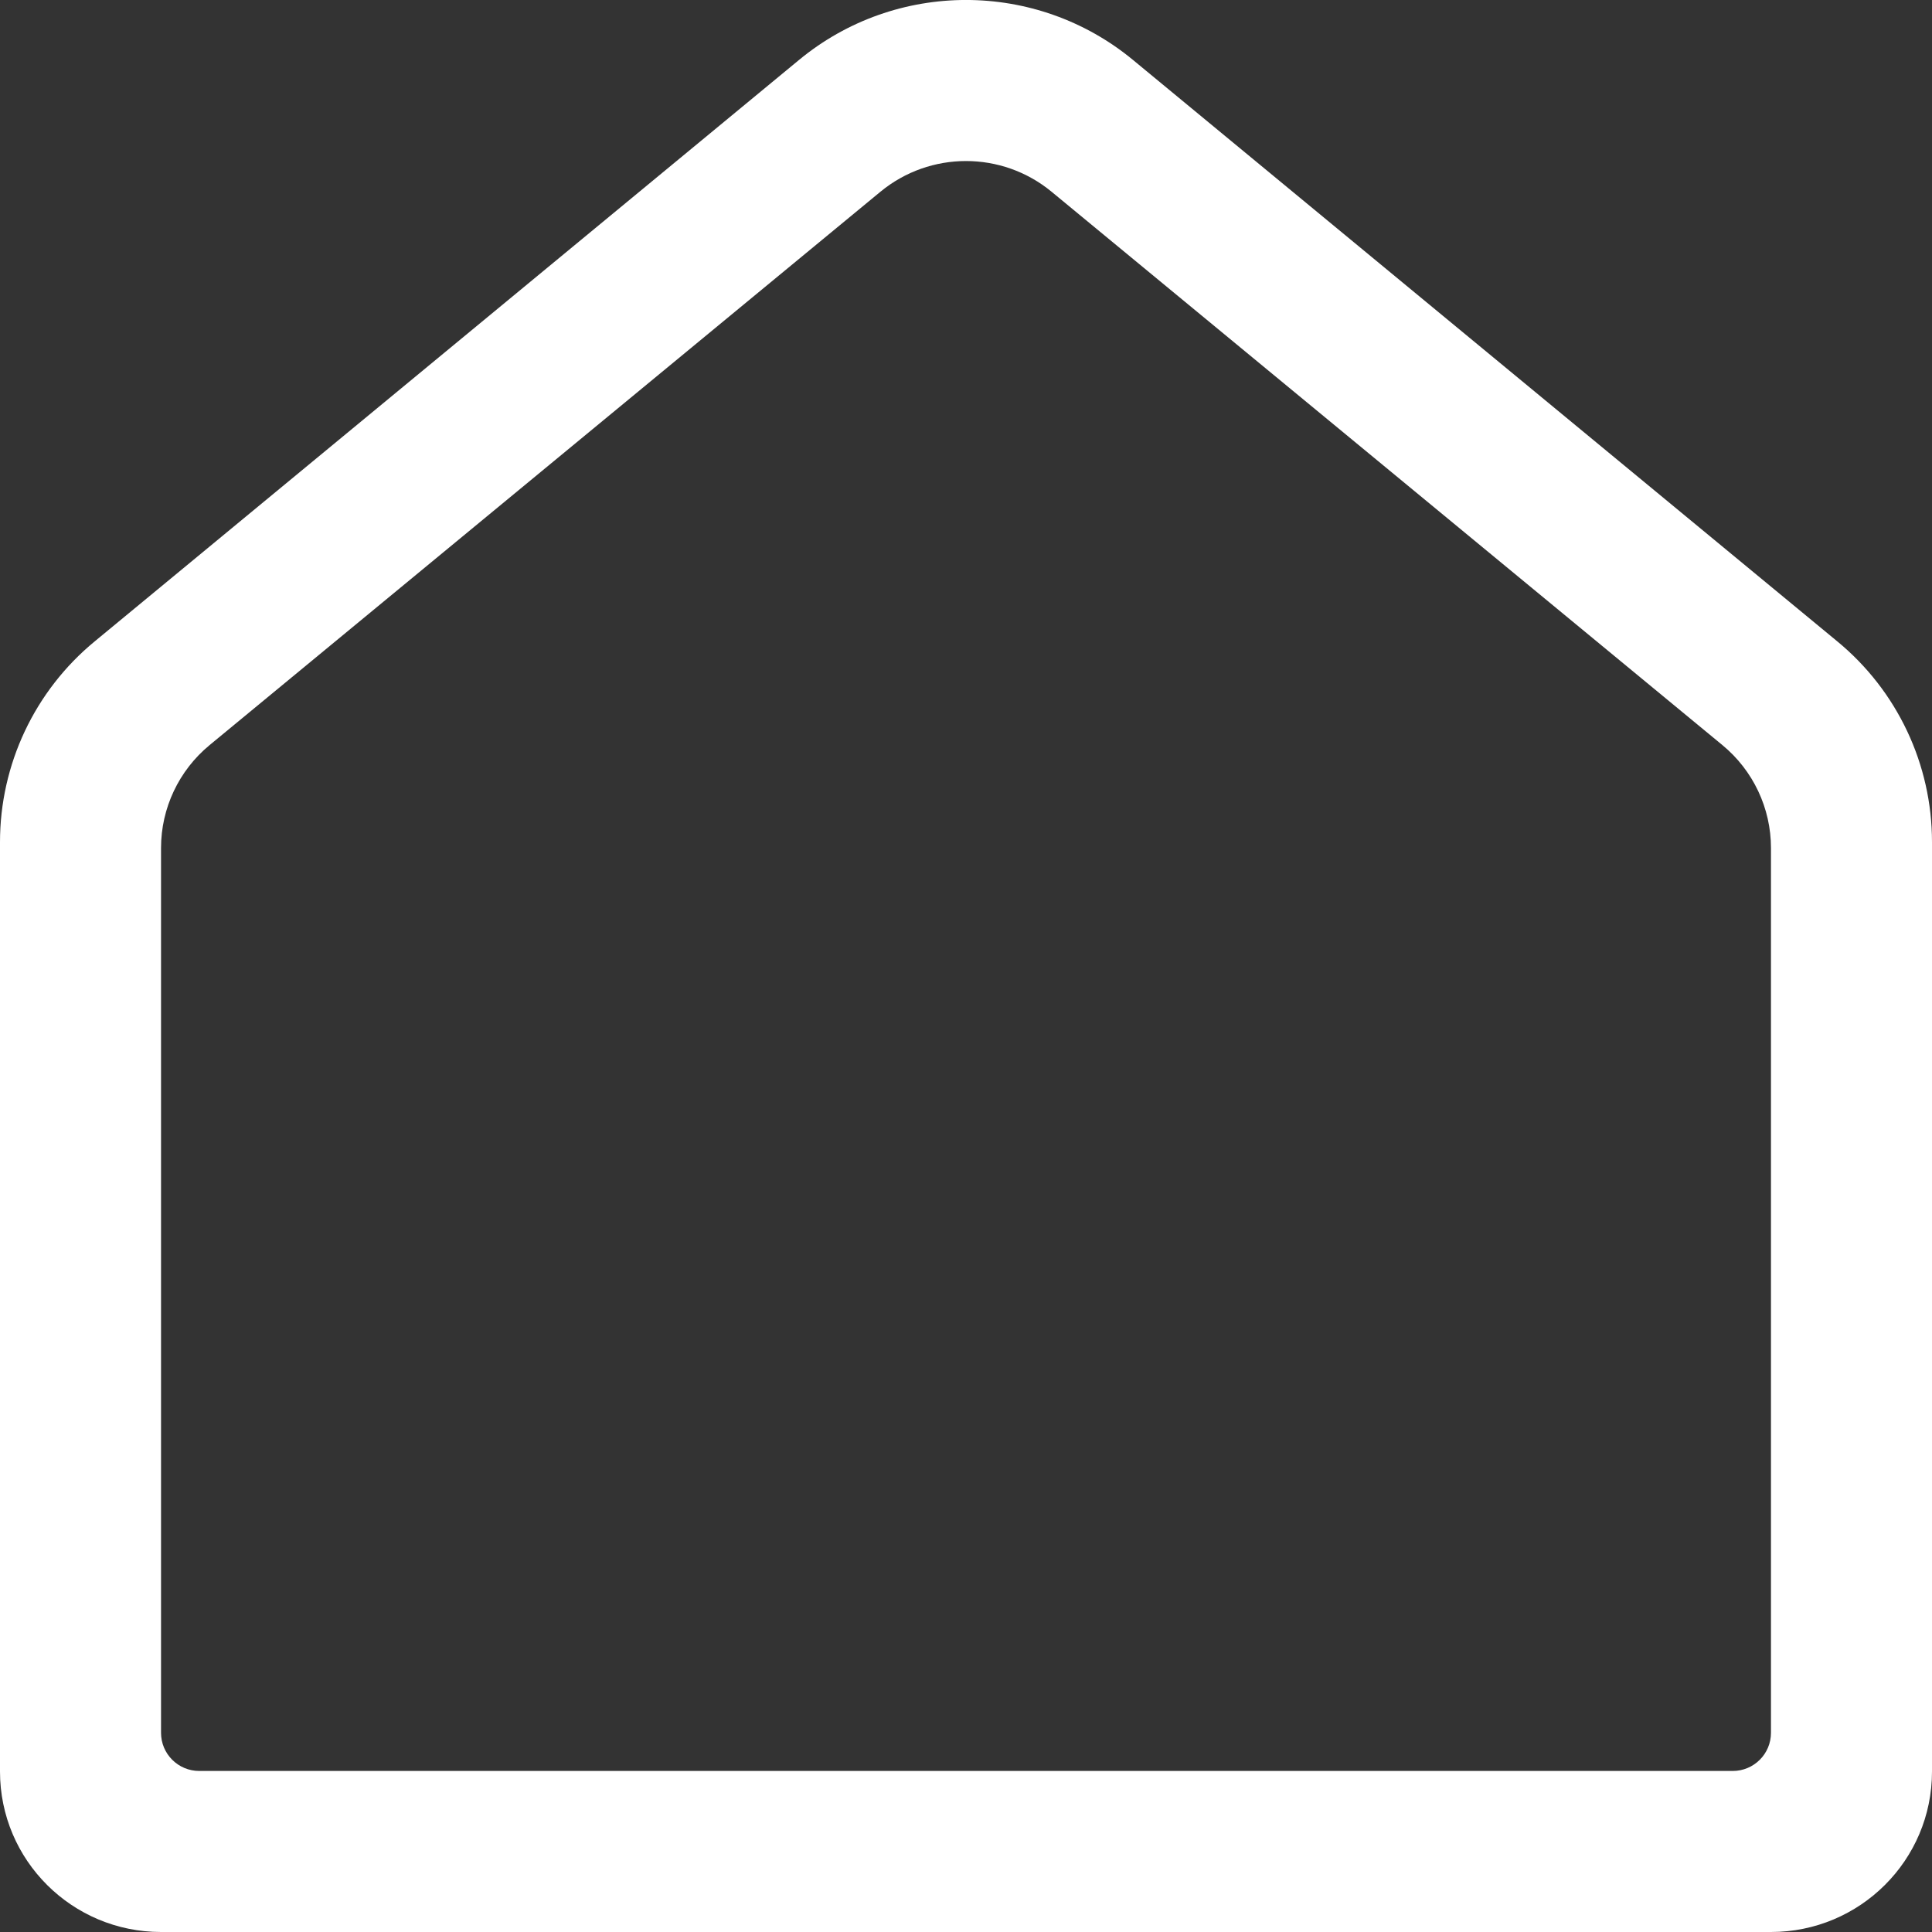 <?xml version="1.0" encoding="UTF-8"?>
<svg width="20px" height="20px" viewBox="0 0 20 20" version="1.1" xmlns="http://www.w3.org/2000/svg" xmlns:xlink="http://www.w3.org/1999/xlink">
    <rect x="0" y="0" width="20" height="20" fill="#333333" stroke="none"/>
    <!-- Generator: Sketch 59.1 (86144) - https://sketch.com -->
    <title>Home</title>
    <desc>Created with Sketch.</desc>
    <g id="Page-1" stroke="none" stroke-width="1" fill="none" fill-rule="evenodd">
        <g id="Content" transform="translate(-456, -553)" fill="#FFFFFF">
            <path d="M466.886,554.985 C466.372,554.561 465.628,554.561 465.114,554.985 L458.17,560.713 C457.851,560.976 457.667,561.367 457.667,561.778 L457.667,570.938 C457.667,571.156 457.844,571.333 458.063,571.333 L473.937,571.333 C474.156,571.333 474.333,571.156 474.333,570.938 L474.333,561.778 C474.333,561.367 474.149,560.976 473.83,560.713 L466.886,554.985 Z M467.728,553.62 L475.019,559.639 C475.641,560.151 476,560.913 476,561.717 L476,571.339 C476,572.257 475.254,573 474.333,573 L457.667,573 C456.746,573 456,572.257 456,571.339 L456,561.717 C456,560.913 456.359,560.151 456.981,559.639 L464.272,553.62 C465.274,552.793 466.726,552.793 467.728,553.62 Z" id="Home"></path>
        </g>
    </g>
</svg>